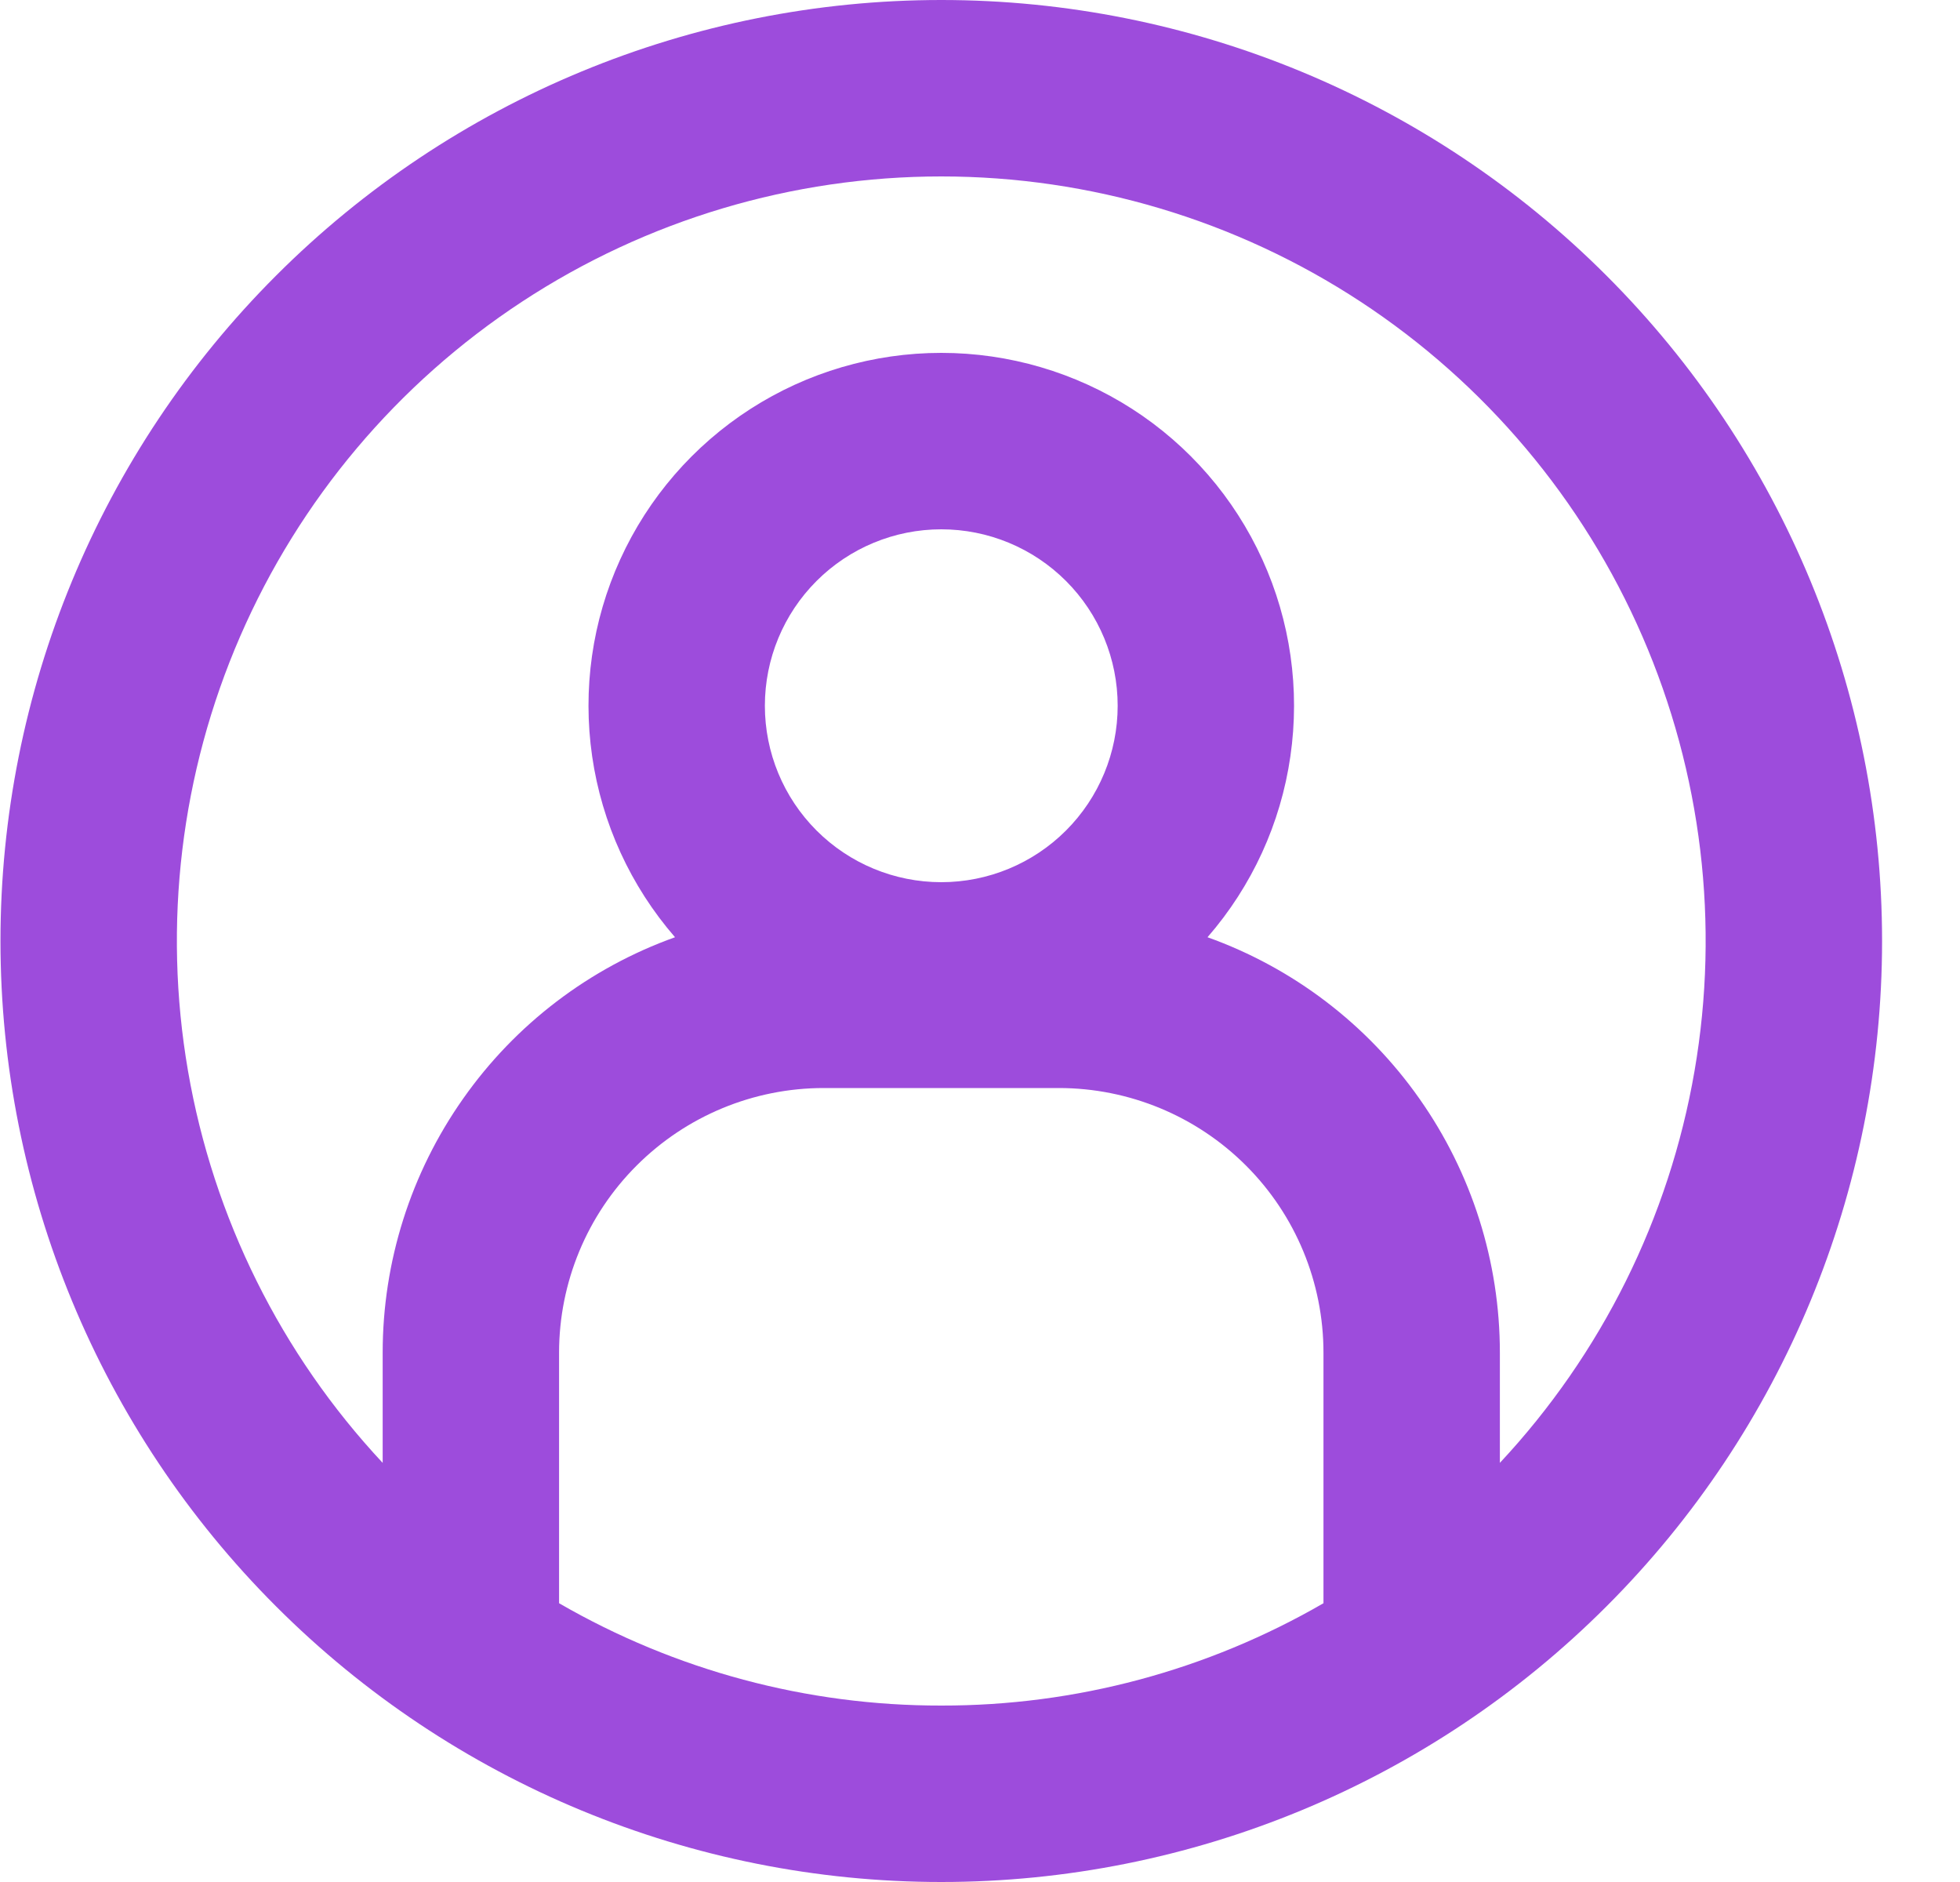 <svg width="25" height="24" viewBox="0 0 25 24" fill="none" xmlns="http://www.w3.org/2000/svg">
<path fill-rule="evenodd" clip-rule="evenodd" d="M12.006 21.75C13.718 21.753 15.4 21.302 16.881 20.445V17.25C16.881 16.355 16.526 15.496 15.893 14.864C15.26 14.231 14.401 13.875 13.506 13.875H10.506C9.611 13.875 8.753 14.231 8.12 14.864C7.487 15.496 7.131 16.355 7.131 17.25V20.445C8.613 21.302 10.294 21.753 12.006 21.75ZM19.131 17.25V18.655C20.428 17.267 21.291 15.53 21.614 13.657C21.937 11.785 21.706 9.859 20.949 8.116C20.192 6.373 18.942 4.889 17.354 3.847C15.765 2.805 13.906 2.25 12.006 2.25C10.106 2.25 8.247 2.805 6.659 3.847C5.07 4.889 3.82 6.373 3.063 8.116C2.306 9.859 2.075 11.785 2.398 13.657C2.721 15.53 3.584 17.267 4.881 18.655V17.25C4.881 16.09 5.239 14.959 5.907 14.011C6.574 13.062 7.518 12.343 8.61 11.952C8.044 11.3 7.677 10.5 7.553 9.645C7.429 8.791 7.553 7.919 7.911 7.134C8.269 6.348 8.846 5.682 9.572 5.215C10.298 4.748 11.143 4.5 12.006 4.5C12.869 4.5 13.714 4.748 14.441 5.215C15.167 5.682 15.743 6.348 16.101 7.134C16.459 7.919 16.583 8.791 16.459 9.645C16.336 10.5 15.969 11.3 15.402 11.952C16.494 12.343 17.438 13.062 18.105 14.011C18.773 14.959 19.131 16.09 19.131 17.25ZM12.006 24C15.189 24 18.241 22.736 20.491 20.485C22.742 18.235 24.006 15.183 24.006 12C24.006 8.817 22.742 5.765 20.491 3.515C18.241 1.264 15.189 0 12.006 0C8.824 0 5.771 1.264 3.521 3.515C1.27 5.765 0.006 8.817 0.006 12C0.006 15.183 1.27 18.235 3.521 20.485C5.771 22.736 8.824 24 12.006 24ZM14.256 9C14.256 9.597 14.019 10.169 13.597 10.591C13.175 11.013 12.603 11.25 12.006 11.25C11.409 11.25 10.837 11.013 10.415 10.591C9.993 10.169 9.756 9.597 9.756 9C9.756 8.403 9.993 7.831 10.415 7.409C10.837 6.987 11.409 6.75 12.006 6.75C12.603 6.75 13.175 6.987 13.597 7.409C14.019 7.831 14.256 8.403 14.256 9Z" fill="#9D4CDC"/>
</svg>
